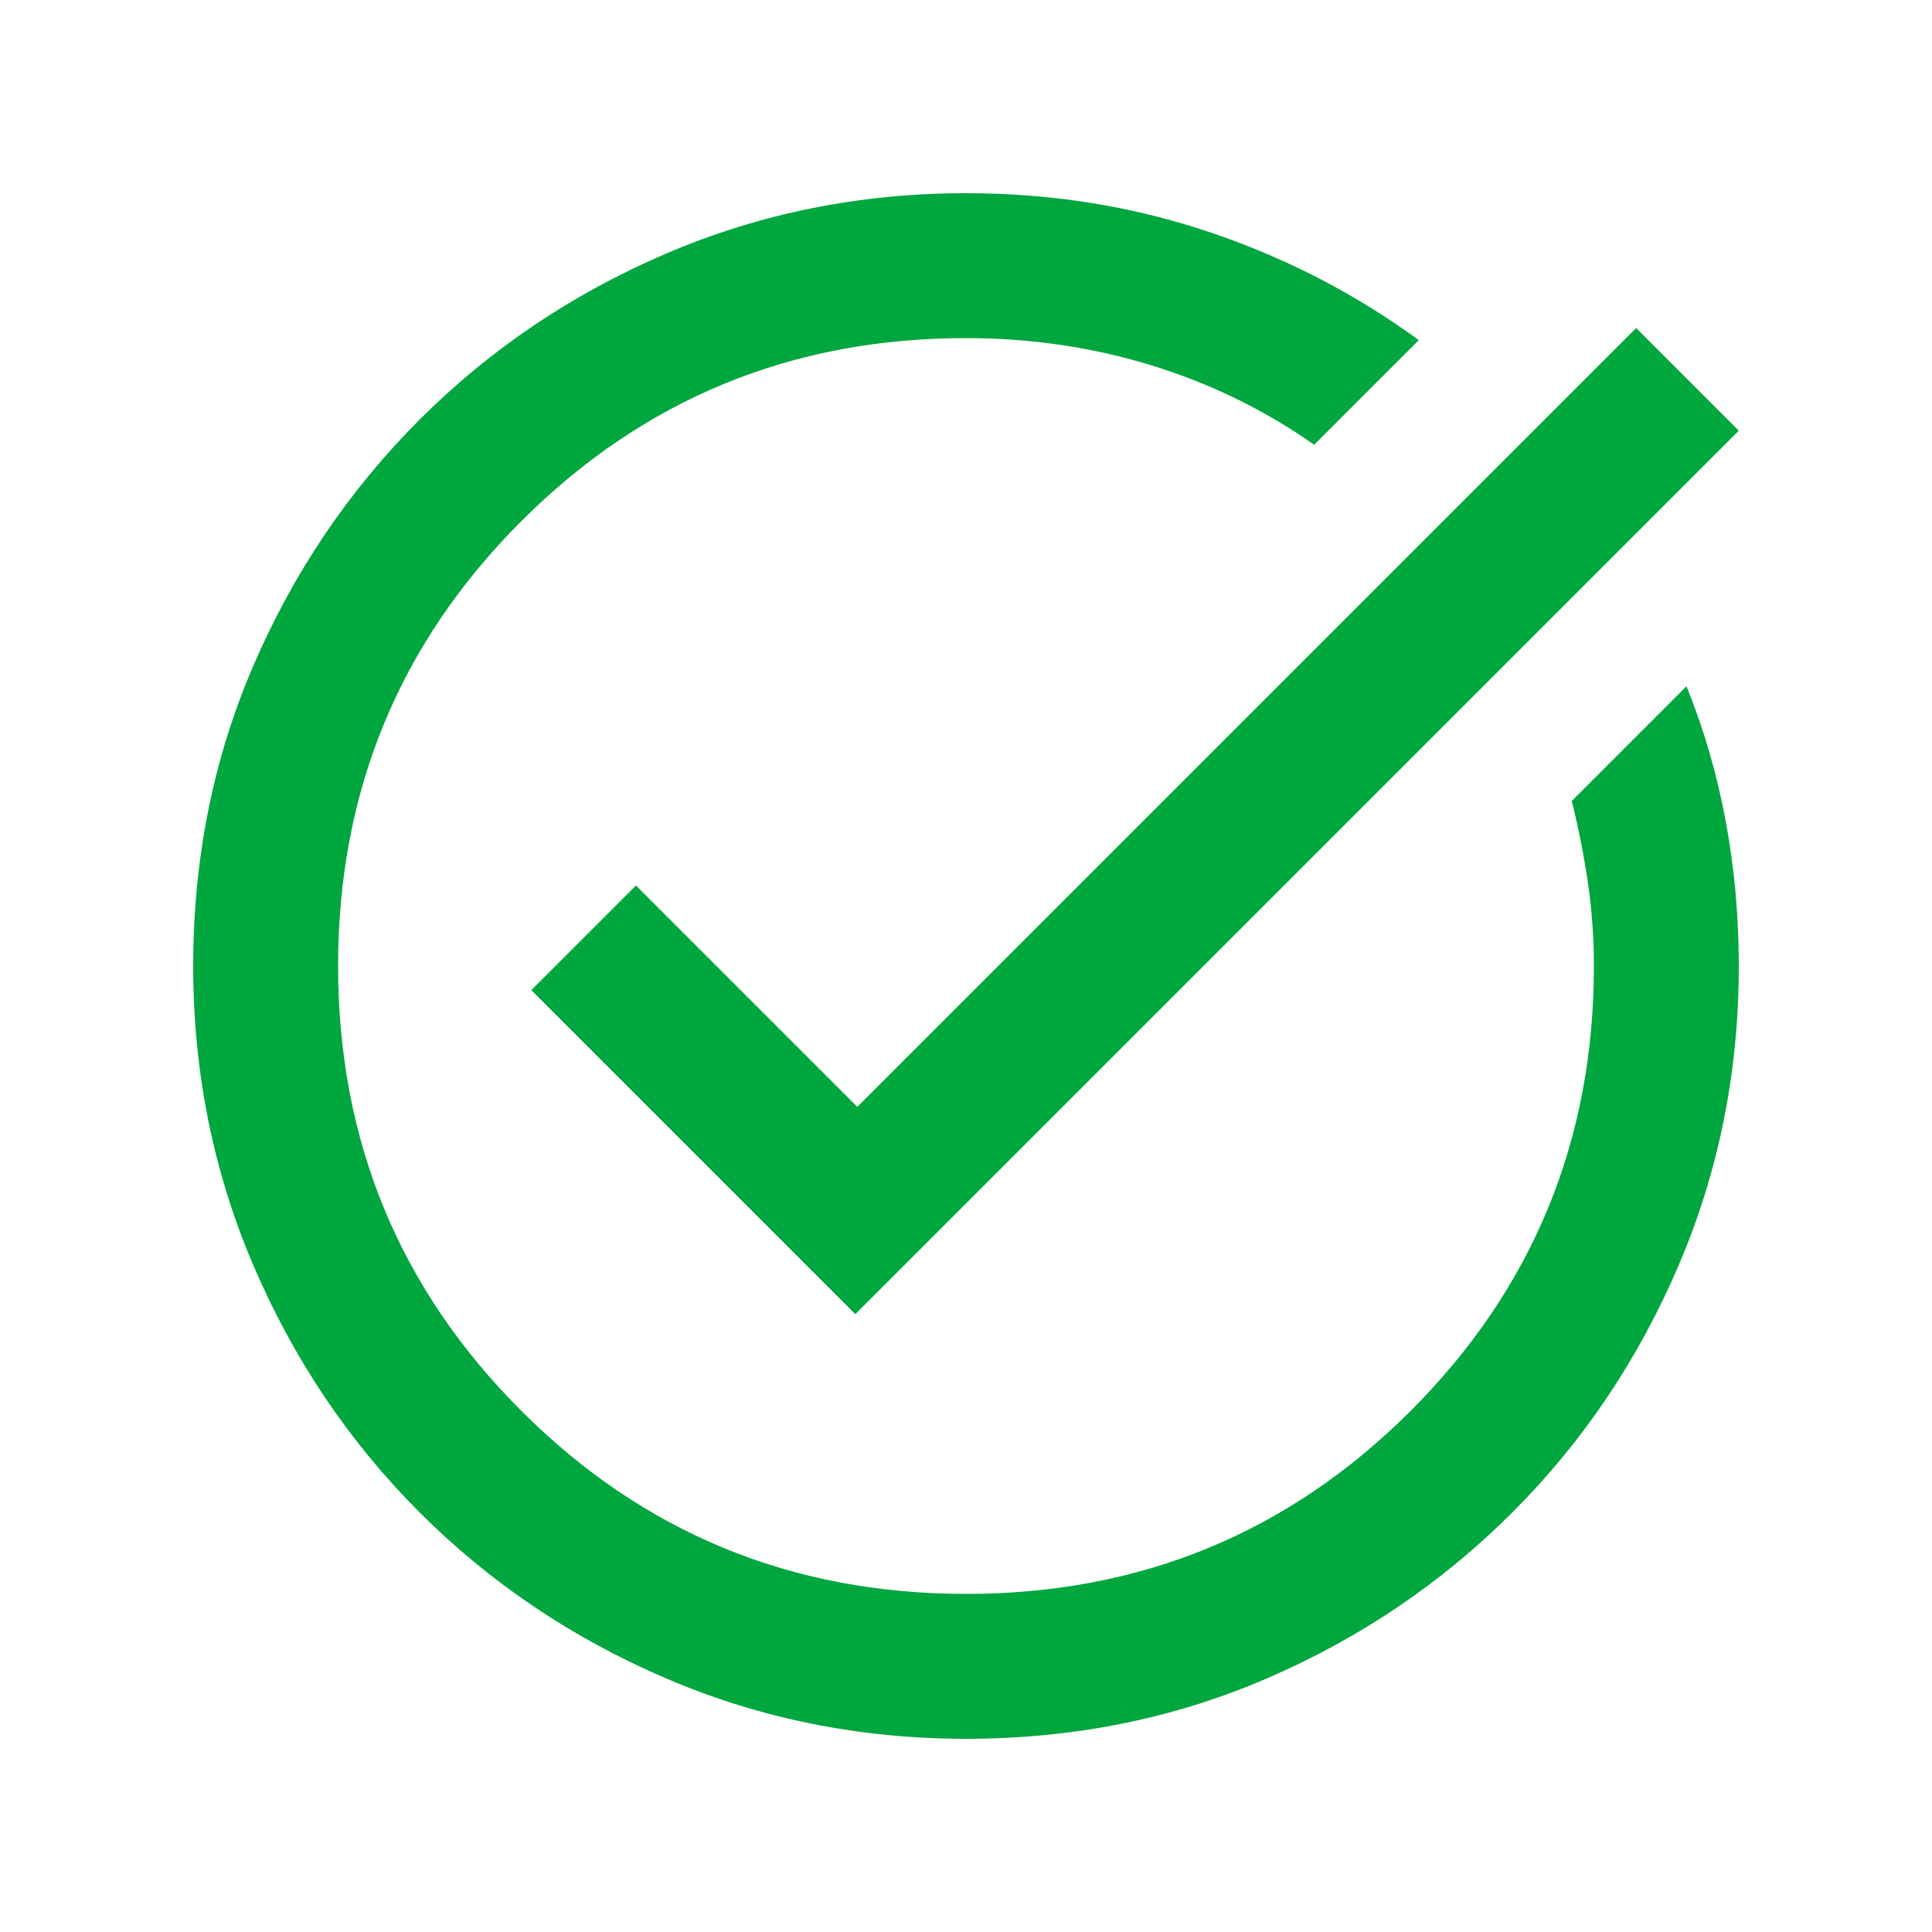 <svg xmlns="http://www.w3.org/2000/svg" height="20px" viewBox="0 -960 960 960" width="20px" fill="#00a63e"><path d="M480-96q-79 0-149-30t-122.5-82.5Q156-261 126-331T96-480q0-80 30-149.5t82.5-122Q261-804 331-834t149-30q63 0 120 19t105 54l-52 52q-37-26-81-39.5T480-792q-130 0-221 91t-91 221q0 130 91 221t221 91q130 0 221-91t91-221q0-21-3-41.5t-8-40.5l57-57q13 32 19.5 67t6.5 72q0 79-30 149t-82.5 122.5Q699-156 629.5-126T480-96Zm-55-211L264-468l52-52 110 110 387-387 51 51-439 439Z"/></svg>